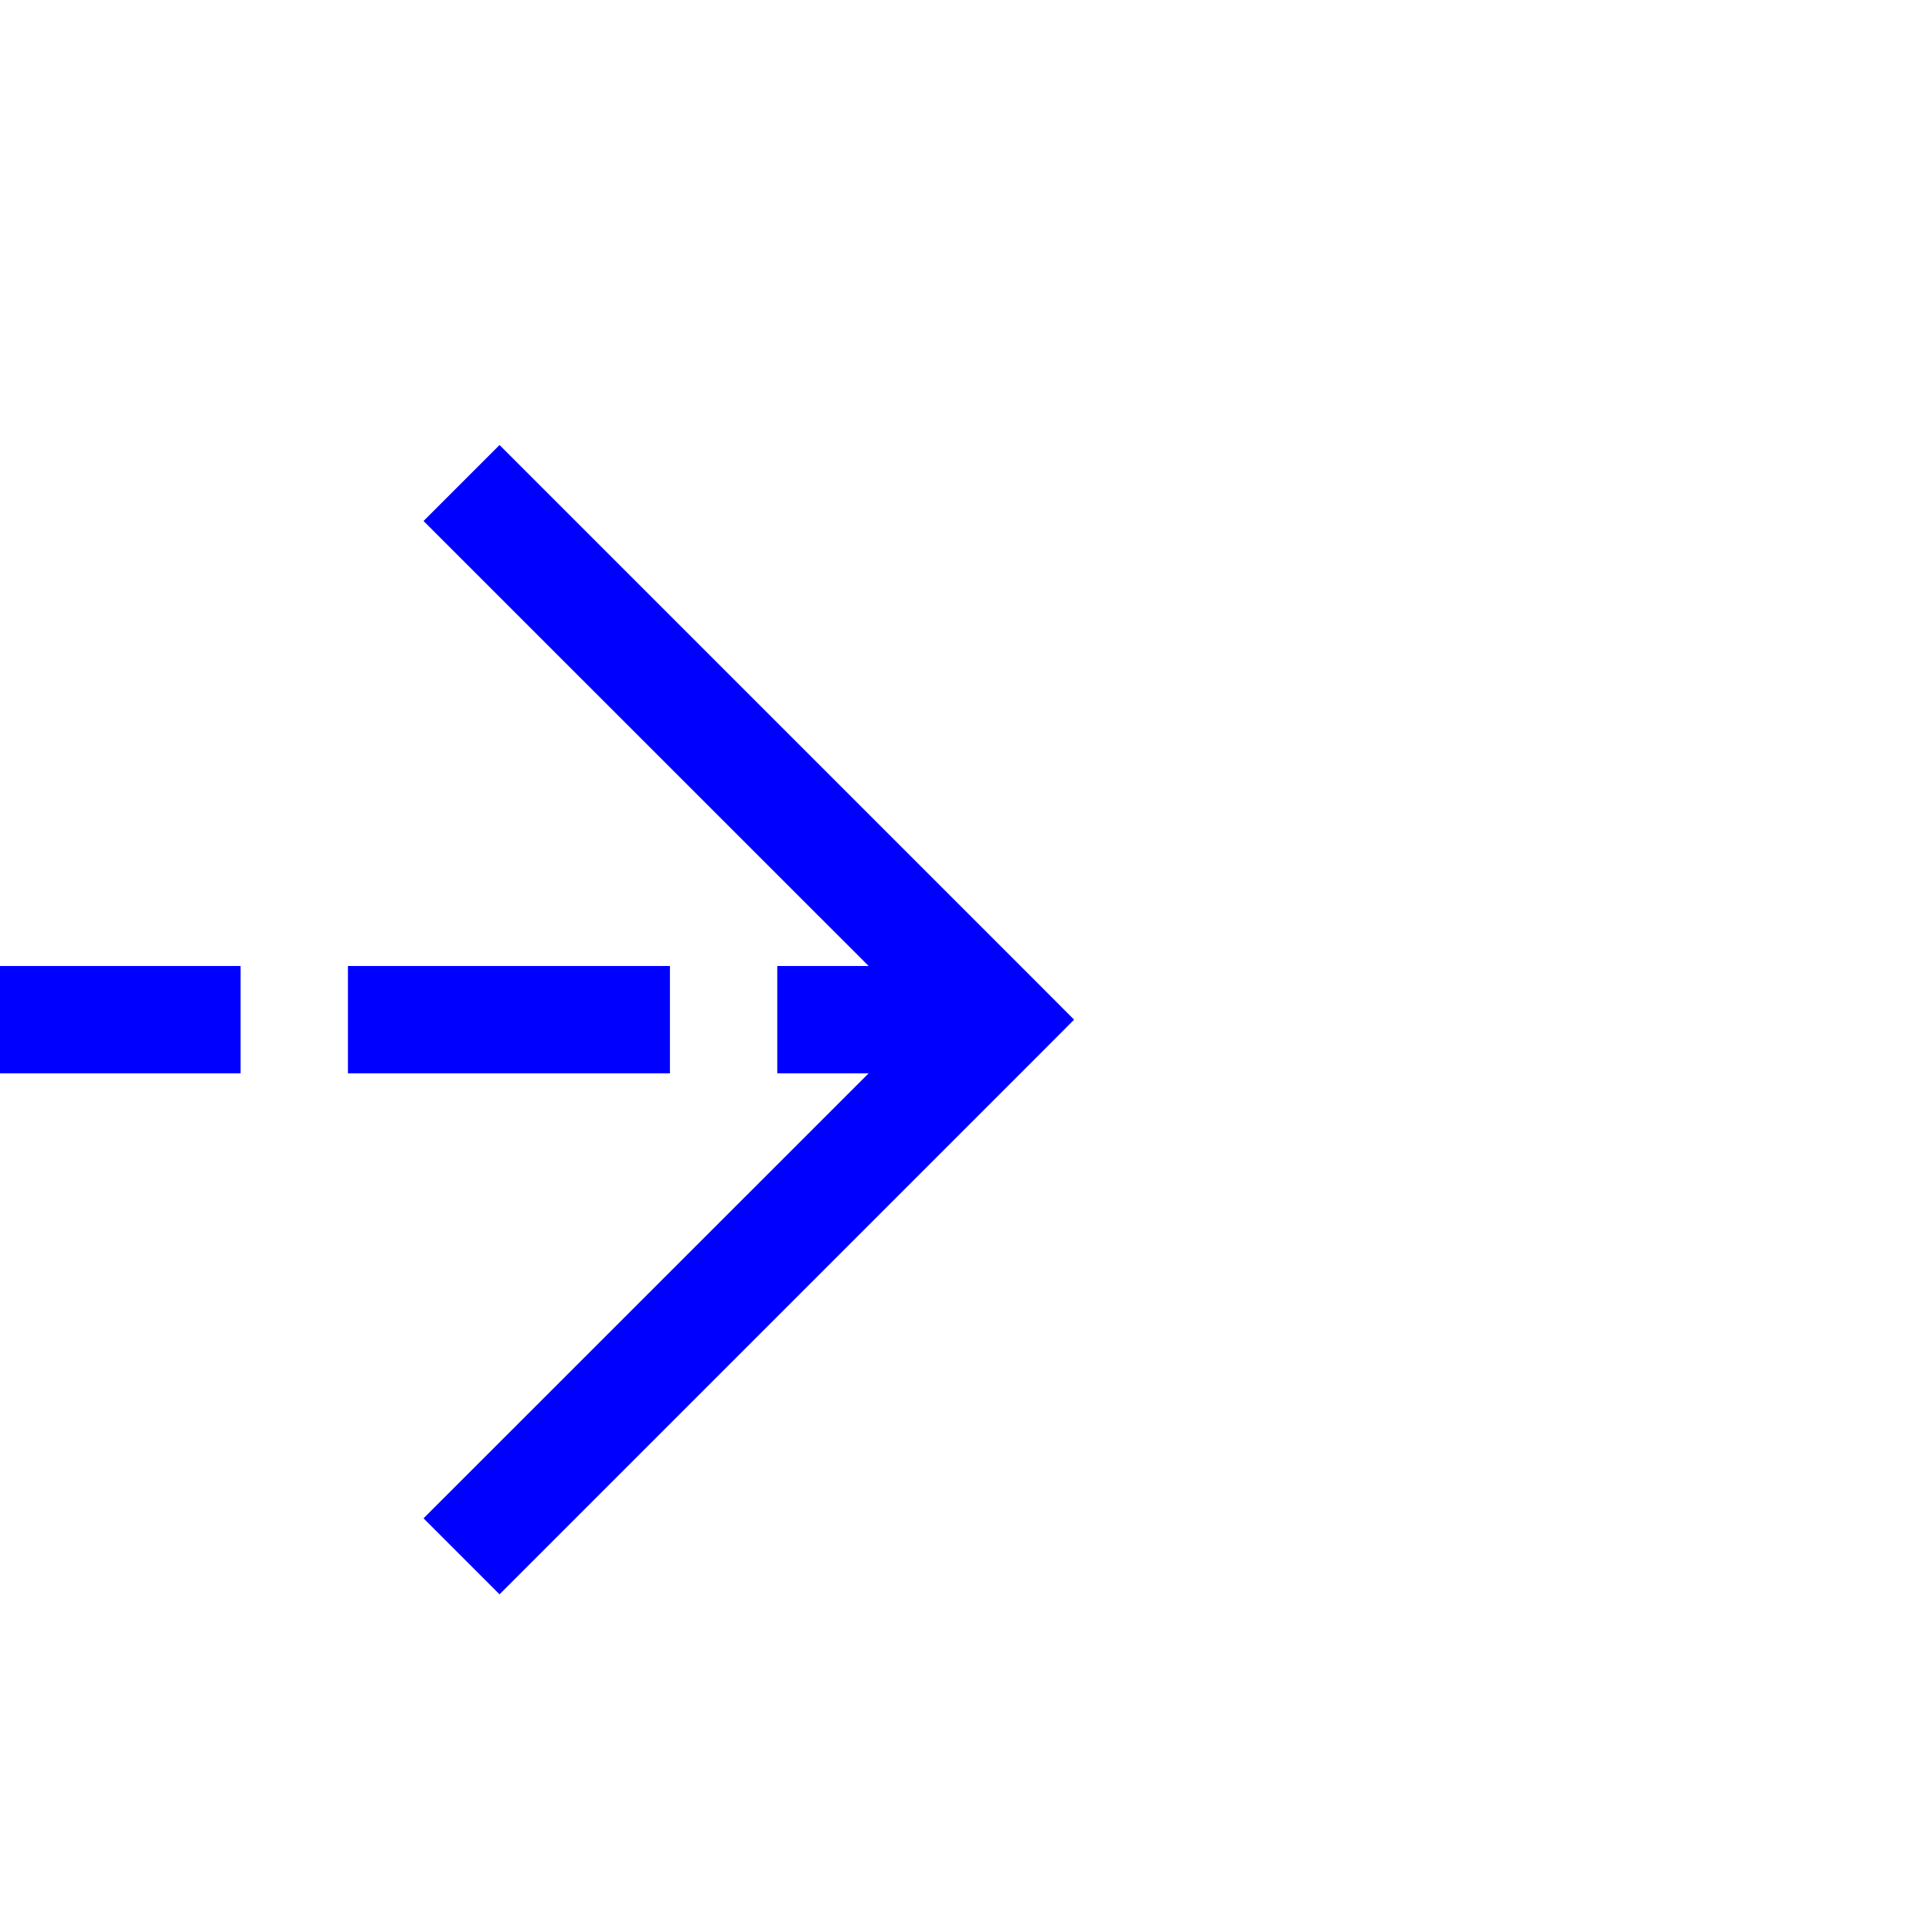 ﻿<?xml version="1.0" encoding="utf-8"?>
<svg version="1.1" xmlns:xlink="http://www.w3.org/1999/xlink" width="18px" height="18px" preserveAspectRatio="xMinYMid meet" viewBox="90 1007  18 16" xmlns="http://www.w3.org/2000/svg">
  <defs>
    <mask fill="white" id="clip567">
      <path d="M 2 782  L 122 782  L 122 828  L 2 828  Z M 2 608  L 122 608  L 122 1024  L 2 1024  Z " fill-rule="evenodd" />
    </mask>
  </defs>
  <path d="M 116 611.5  L 67 611.5  A 5 5 0 0 0 62.5 616.5 L 62.5 1010  A 5 5 0 0 0 67.5 1015.5 L 99 1015.5  " stroke-width="1" stroke-dasharray="3,1" stroke="#0000ff" fill="none" mask="url(#clip567)" />
  <path d="M 93.946 1010.854  L 98.593 1015.5  L 93.946 1020.146  L 94.654 1020.854  L 99.654 1015.854  L 100.007 1015.5  L 99.654 1015.146  L 94.654 1010.146  L 93.946 1010.854  Z " fill-rule="nonzero" fill="#0000ff" stroke="none" mask="url(#clip567)" />
</svg>